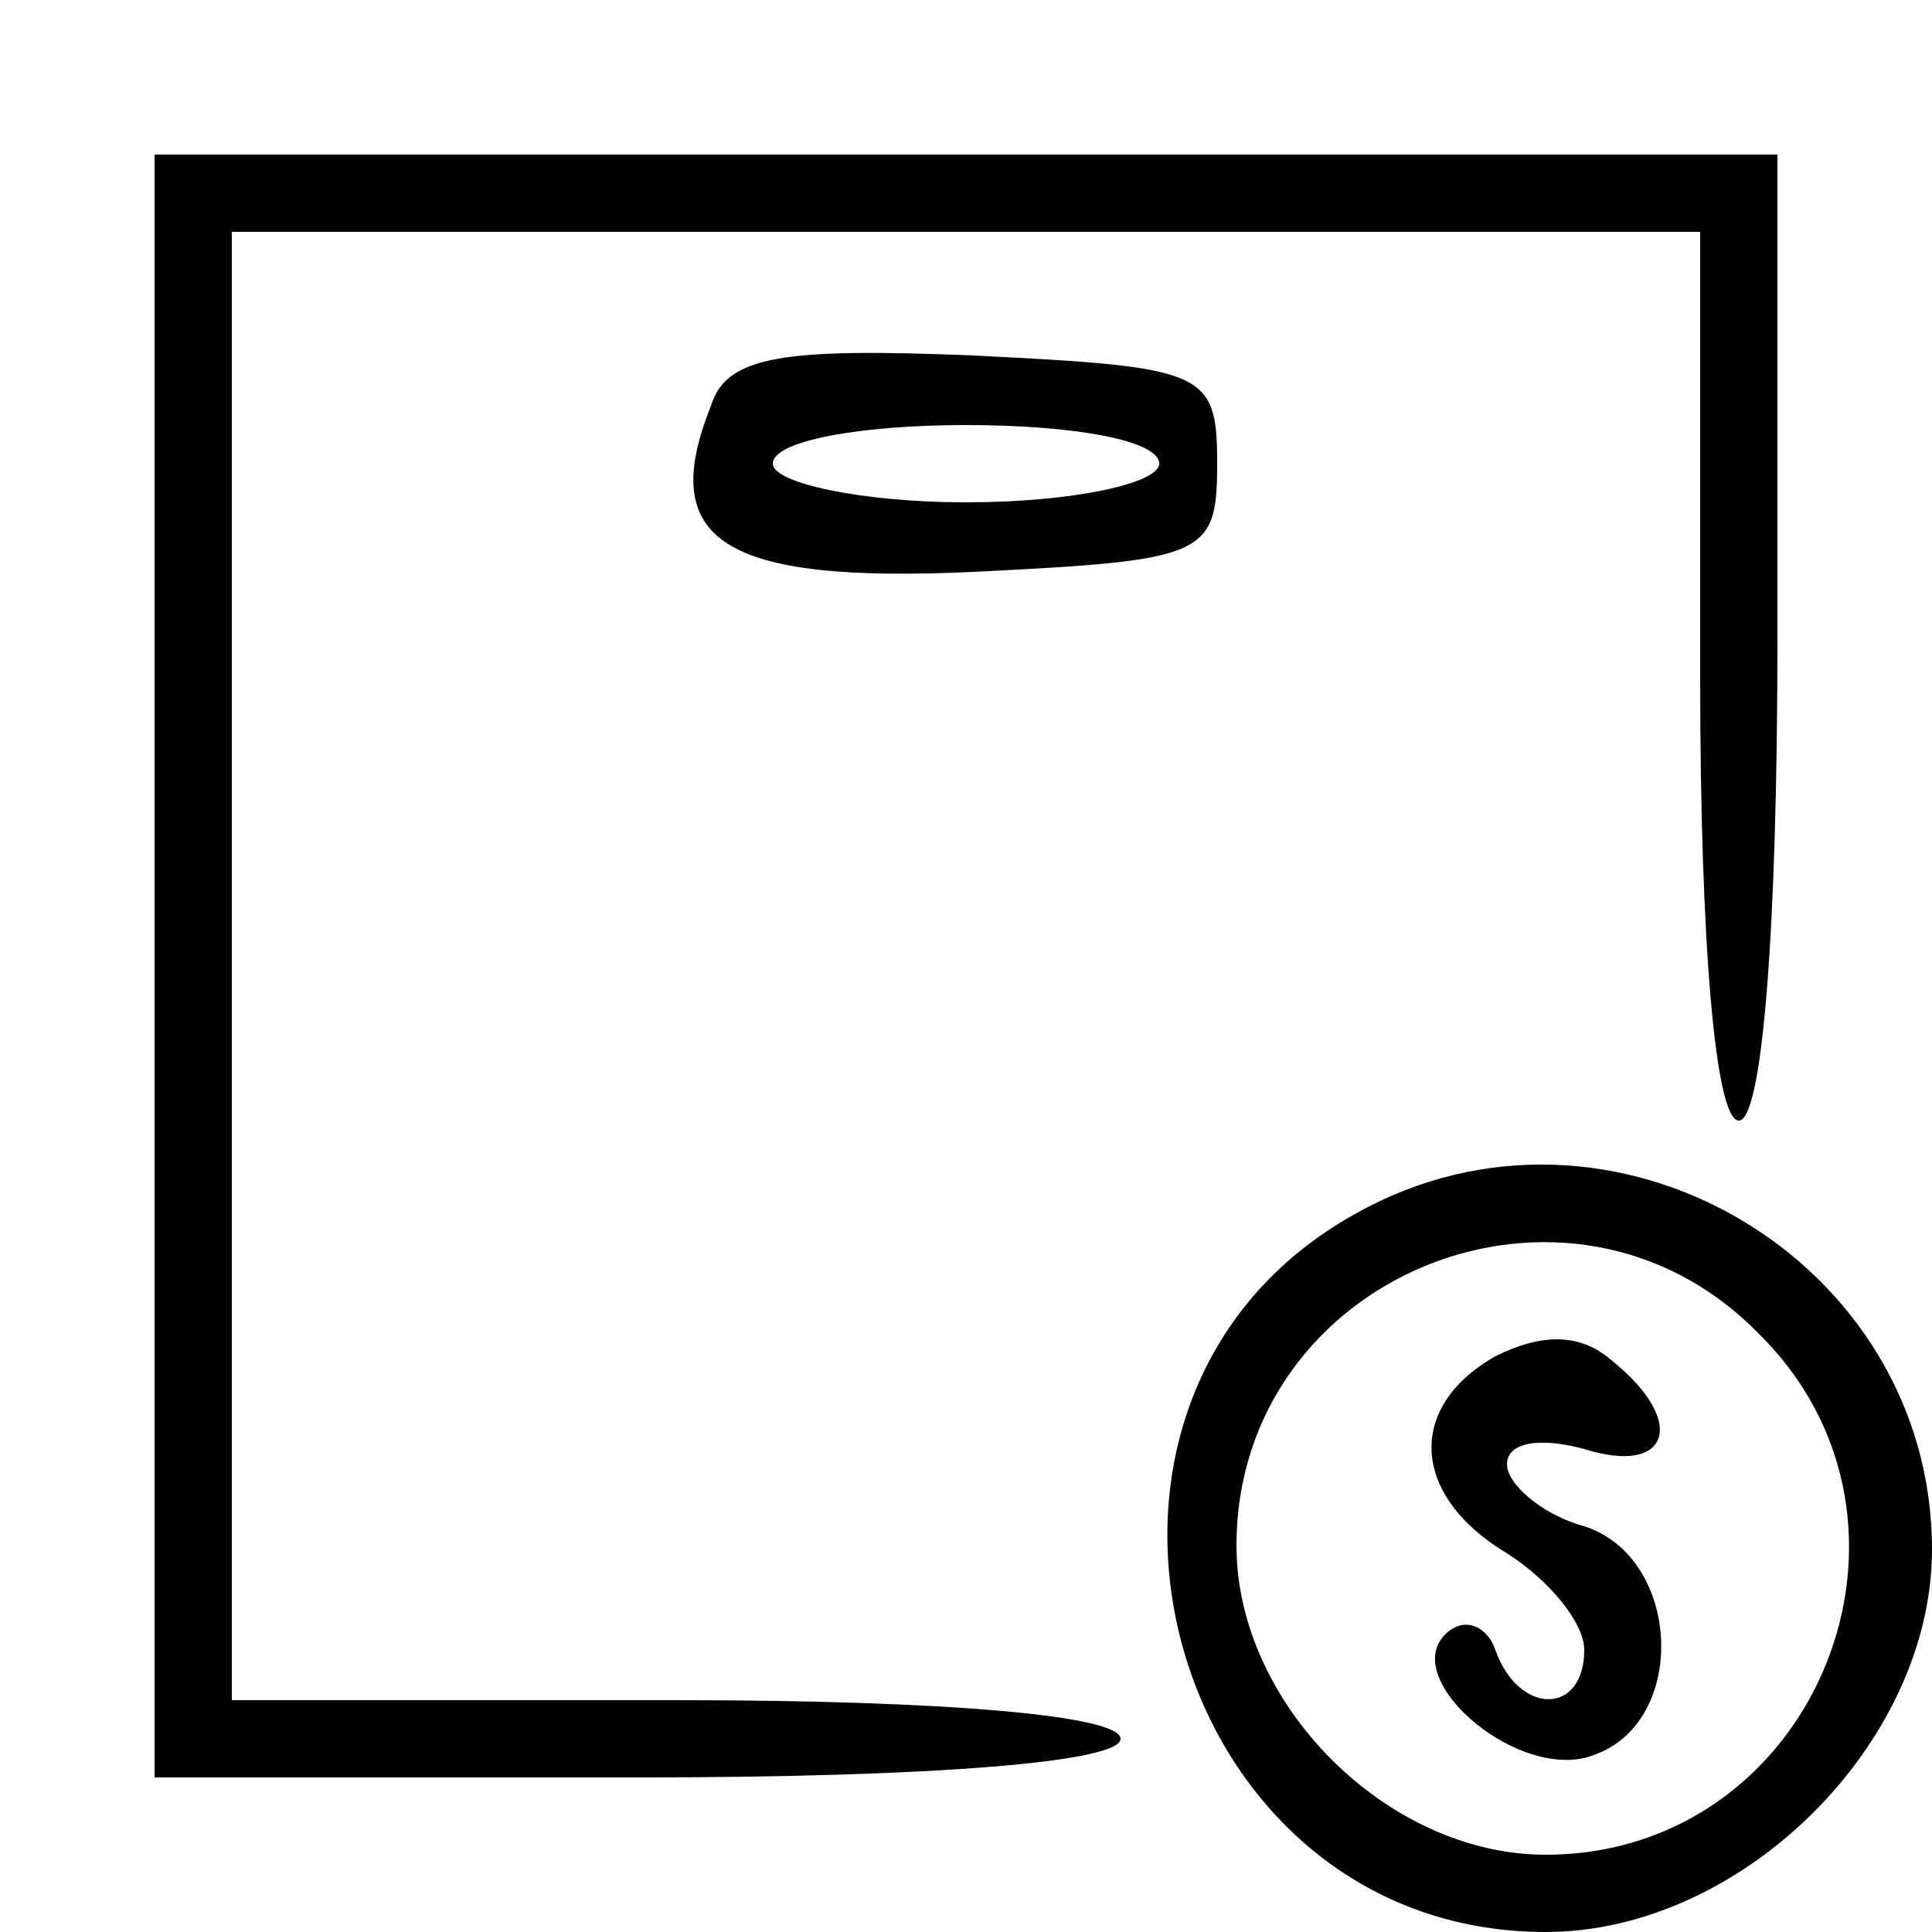 <?xml version="1.0" standalone="no"?>
<!DOCTYPE svg PUBLIC "-//W3C//DTD SVG 20010904//EN"
 "http://www.w3.org/TR/2001/REC-SVG-20010904/DTD/svg10.dtd">
<svg version="1.0" xmlns="http://www.w3.org/2000/svg"
 width="50pt" height="50pt" viewBox="0 0 50 50"
 preserveAspectRatio="xMidYMid meet">

<g transform="translate(0,50) scale(0.1,-0.1)"
fill="#000000" stroke="none">
<path d="M40 250 l0 -210 125 0 c77 0 125 4 125 10 0 6 -45 10 -115 10 l-115
0 0 190 0 190 190 0 190 0 0 -115 c0 -70 4 -115 10 -115 6 0 10 48 10 125 l0
125 -210 0 -210 0 0 -210z"/>
<path d="M184 395 c-14 -35 3 -46 68 -43 60 3 63 4 63 28 0 24 -3 25 -63 28
-49 2 -64 0 -68 -13z m116 -15 c0 -5 -22 -10 -50 -10 -27 0 -50 5 -50 10 0 6
23 10 50 10 28 0 50 -4 50 -10z"/>
<path d="M351 186 c-87 -48 -50 -186 49 -186 51 0 100 49 100 99 0 75 -83 124
-149 87z m104 -31 c50 -49 15 -135 -55 -135 -41 0 -80 39 -80 80 0 70 86 105
135 55z"/>
<path d="M387 149 c-23 -13 -22 -36 3 -51 11 -7 20 -18 20 -25 0 -17 -17 -17
-23 0 -2 6 -8 9 -13 4 -12 -12 20 -39 39 -31 24 9 22 51 -3 59 -11 3 -20 11
-20 16 0 6 9 7 20 4 22 -7 27 7 7 23 -8 7 -18 7 -30 1z"/>
</g>
</svg>
